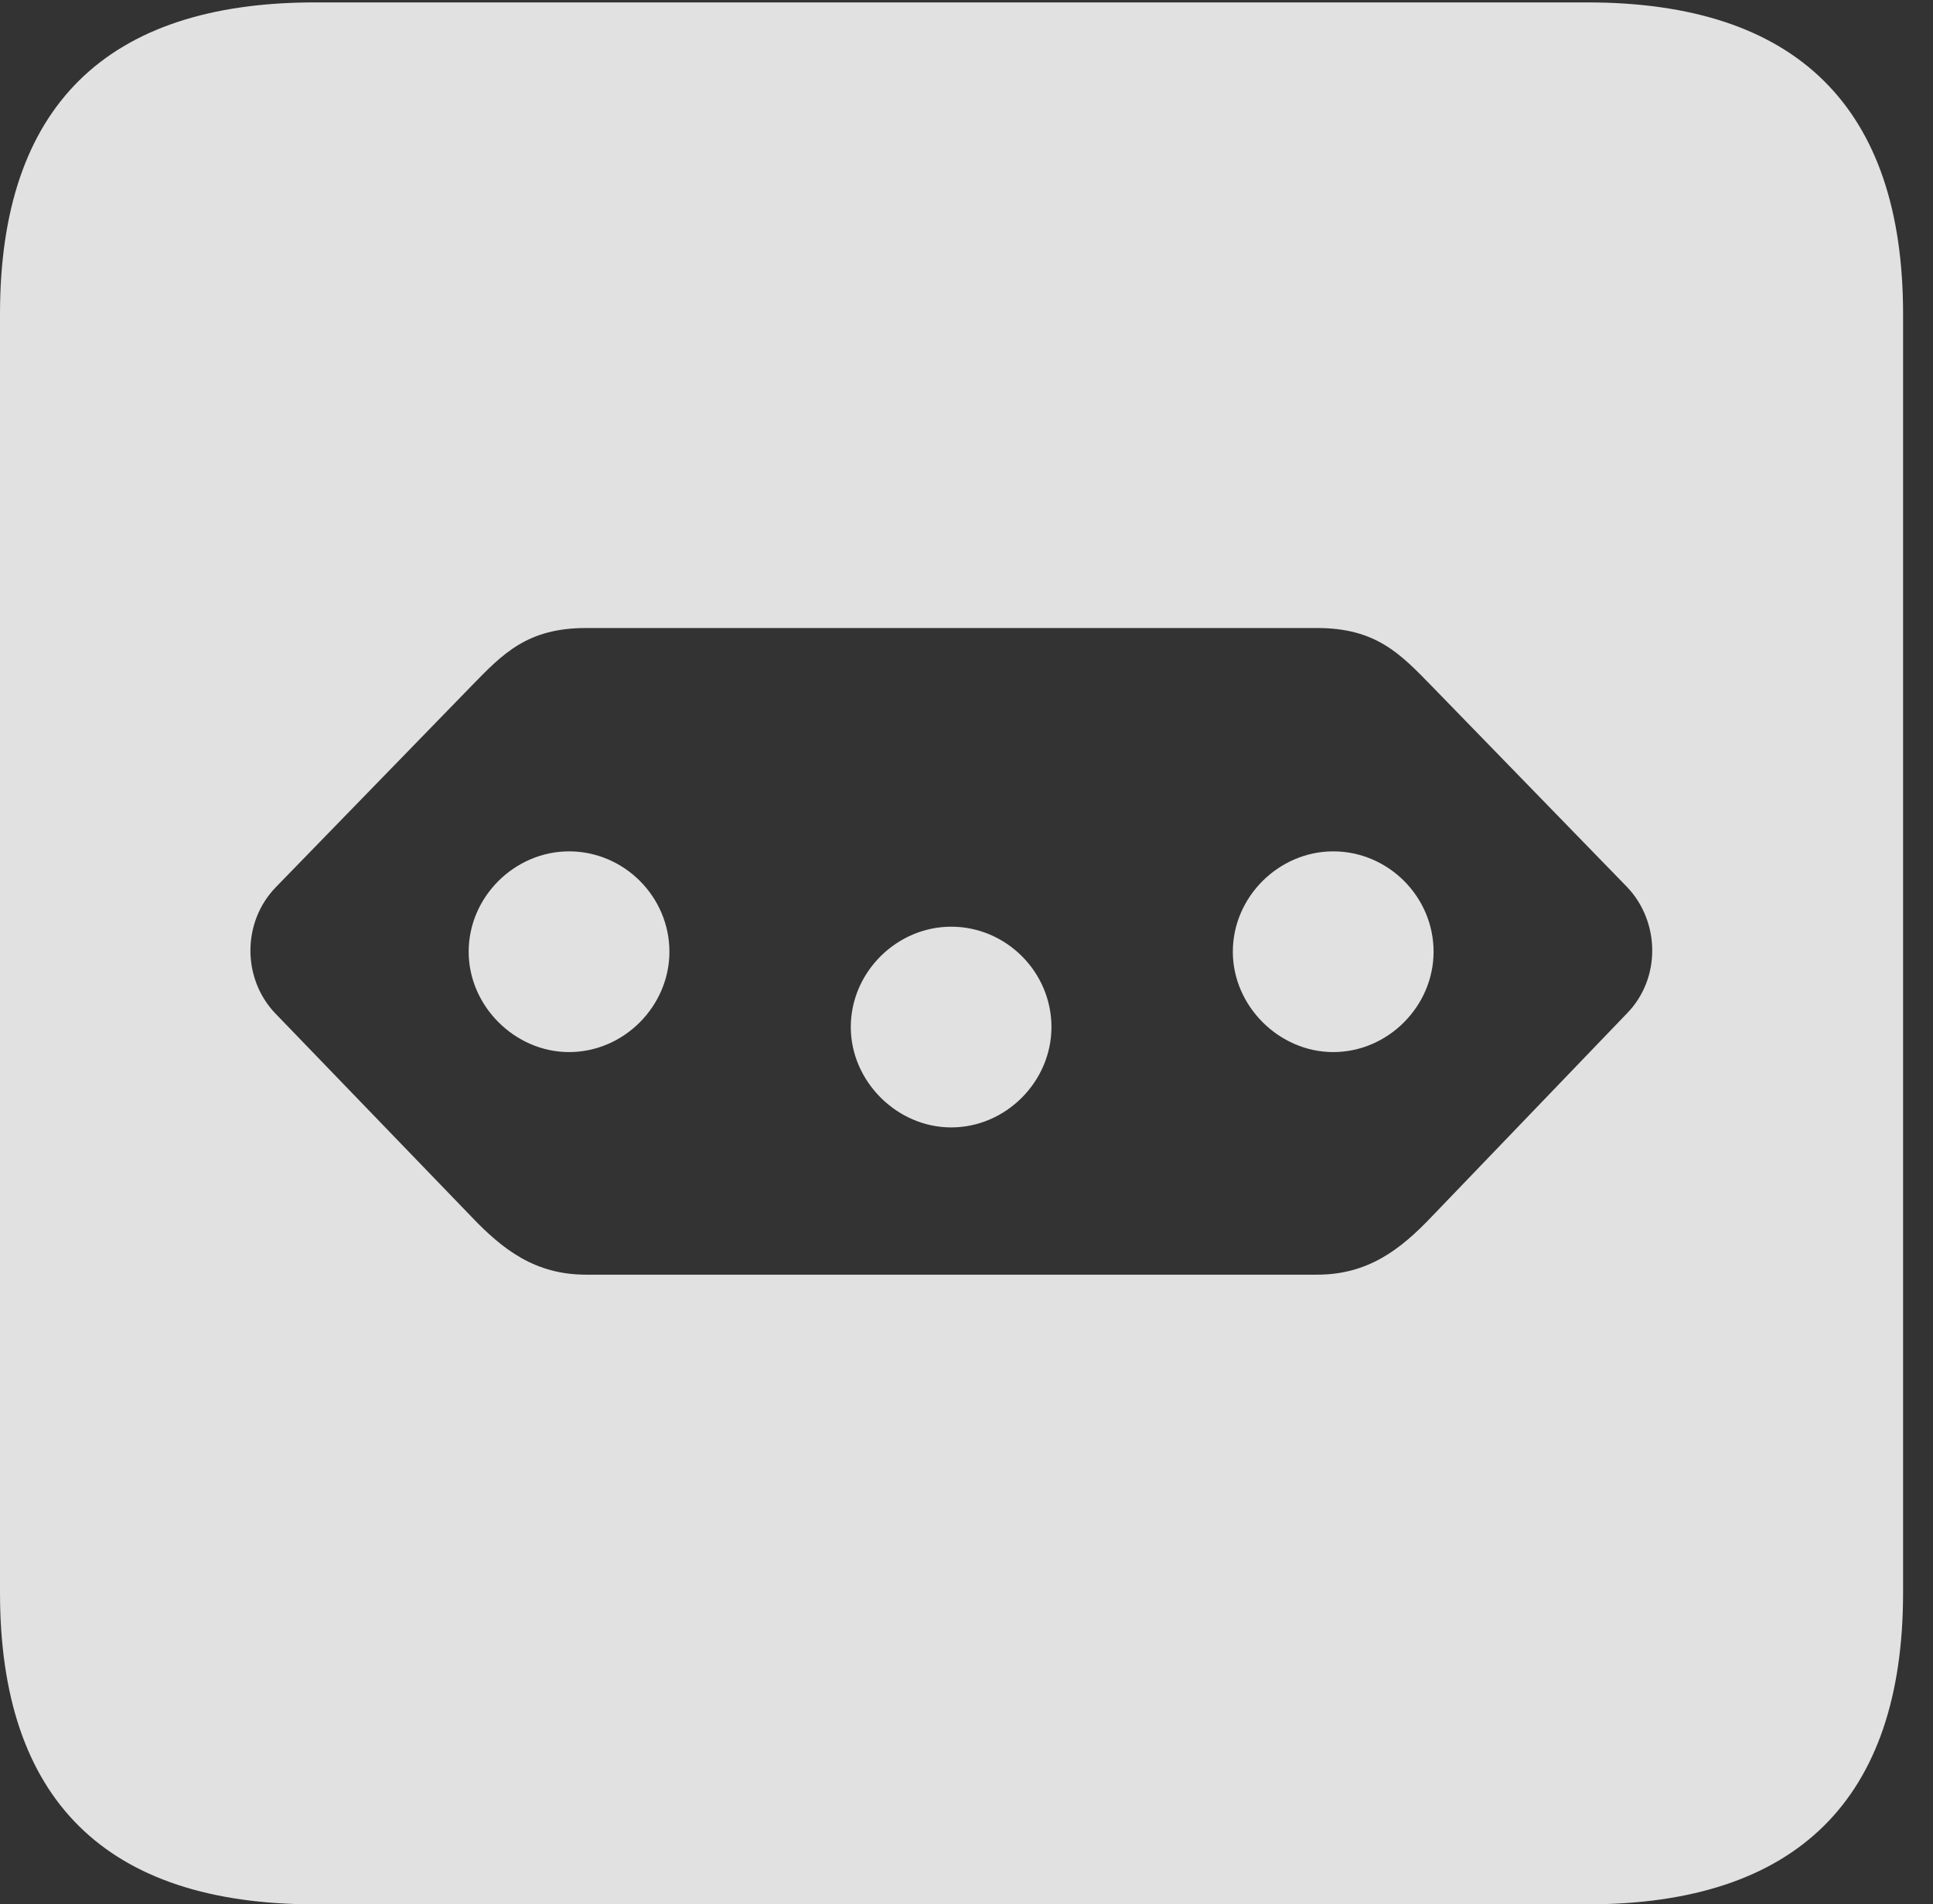<?xml version="1.0" encoding="UTF-8"?>
<!--Generator: Apple Native CoreSVG 232.5-->
<!DOCTYPE svg
PUBLIC "-//W3C//DTD SVG 1.1//EN"
       "http://www.w3.org/Graphics/SVG/1.1/DTD/svg11.dtd">
<svg version="1.1" xmlns="http://www.w3.org/2000/svg" xmlns:xlink="http://www.w3.org/1999/xlink" width="23.32" height="22.979">
 <rect width="100%" height="100%" fill="#333333" stroke="none"/>
 <g>
  <rect height="22.979" opacity="0" width="23.32" x="0" y="0"/>
  <path d="M22.959 3.789L22.959 19.219C22.959 21.709 21.68 22.979 19.15 22.979L3.799 22.979C1.279 22.979 0 21.719 0 19.219L0 3.789C0 1.289 1.279 0.029 3.799 0.029L19.15 0.029C21.68 0.029 22.959 1.299 22.959 3.789ZM7.07 7.578C6.357 7.578 6.064 7.891 5.684 8.281L3.33 10.703C2.92 11.123 2.92 11.807 3.32 12.227L5.684 14.678C6.064 15.078 6.455 15.381 7.07 15.381L15.889 15.381C16.504 15.381 16.895 15.078 17.275 14.678L19.629 12.227C20.039 11.807 20.029 11.123 19.629 10.703L17.275 8.281C16.895 7.891 16.602 7.578 15.889 7.578ZM12.685 12.393C12.685 13.047 12.139 13.604 11.475 13.604C10.82 13.604 10.264 13.047 10.264 12.393C10.264 11.729 10.82 11.182 11.475 11.182C12.139 11.182 12.685 11.729 12.685 12.393ZM8.076 11.484C8.076 12.139 7.529 12.695 6.865 12.695C6.211 12.695 5.654 12.139 5.654 11.484C5.654 10.82 6.211 10.273 6.865 10.273C7.529 10.273 8.076 10.82 8.076 11.484ZM17.295 11.484C17.295 12.139 16.748 12.695 16.084 12.695C15.43 12.695 14.873 12.139 14.873 11.484C14.873 10.82 15.43 10.273 16.084 10.273C16.748 10.273 17.295 10.82 17.295 11.484Z" fill="#ffffff" fill-opacity="0.85"/>
 </g>
</svg>
